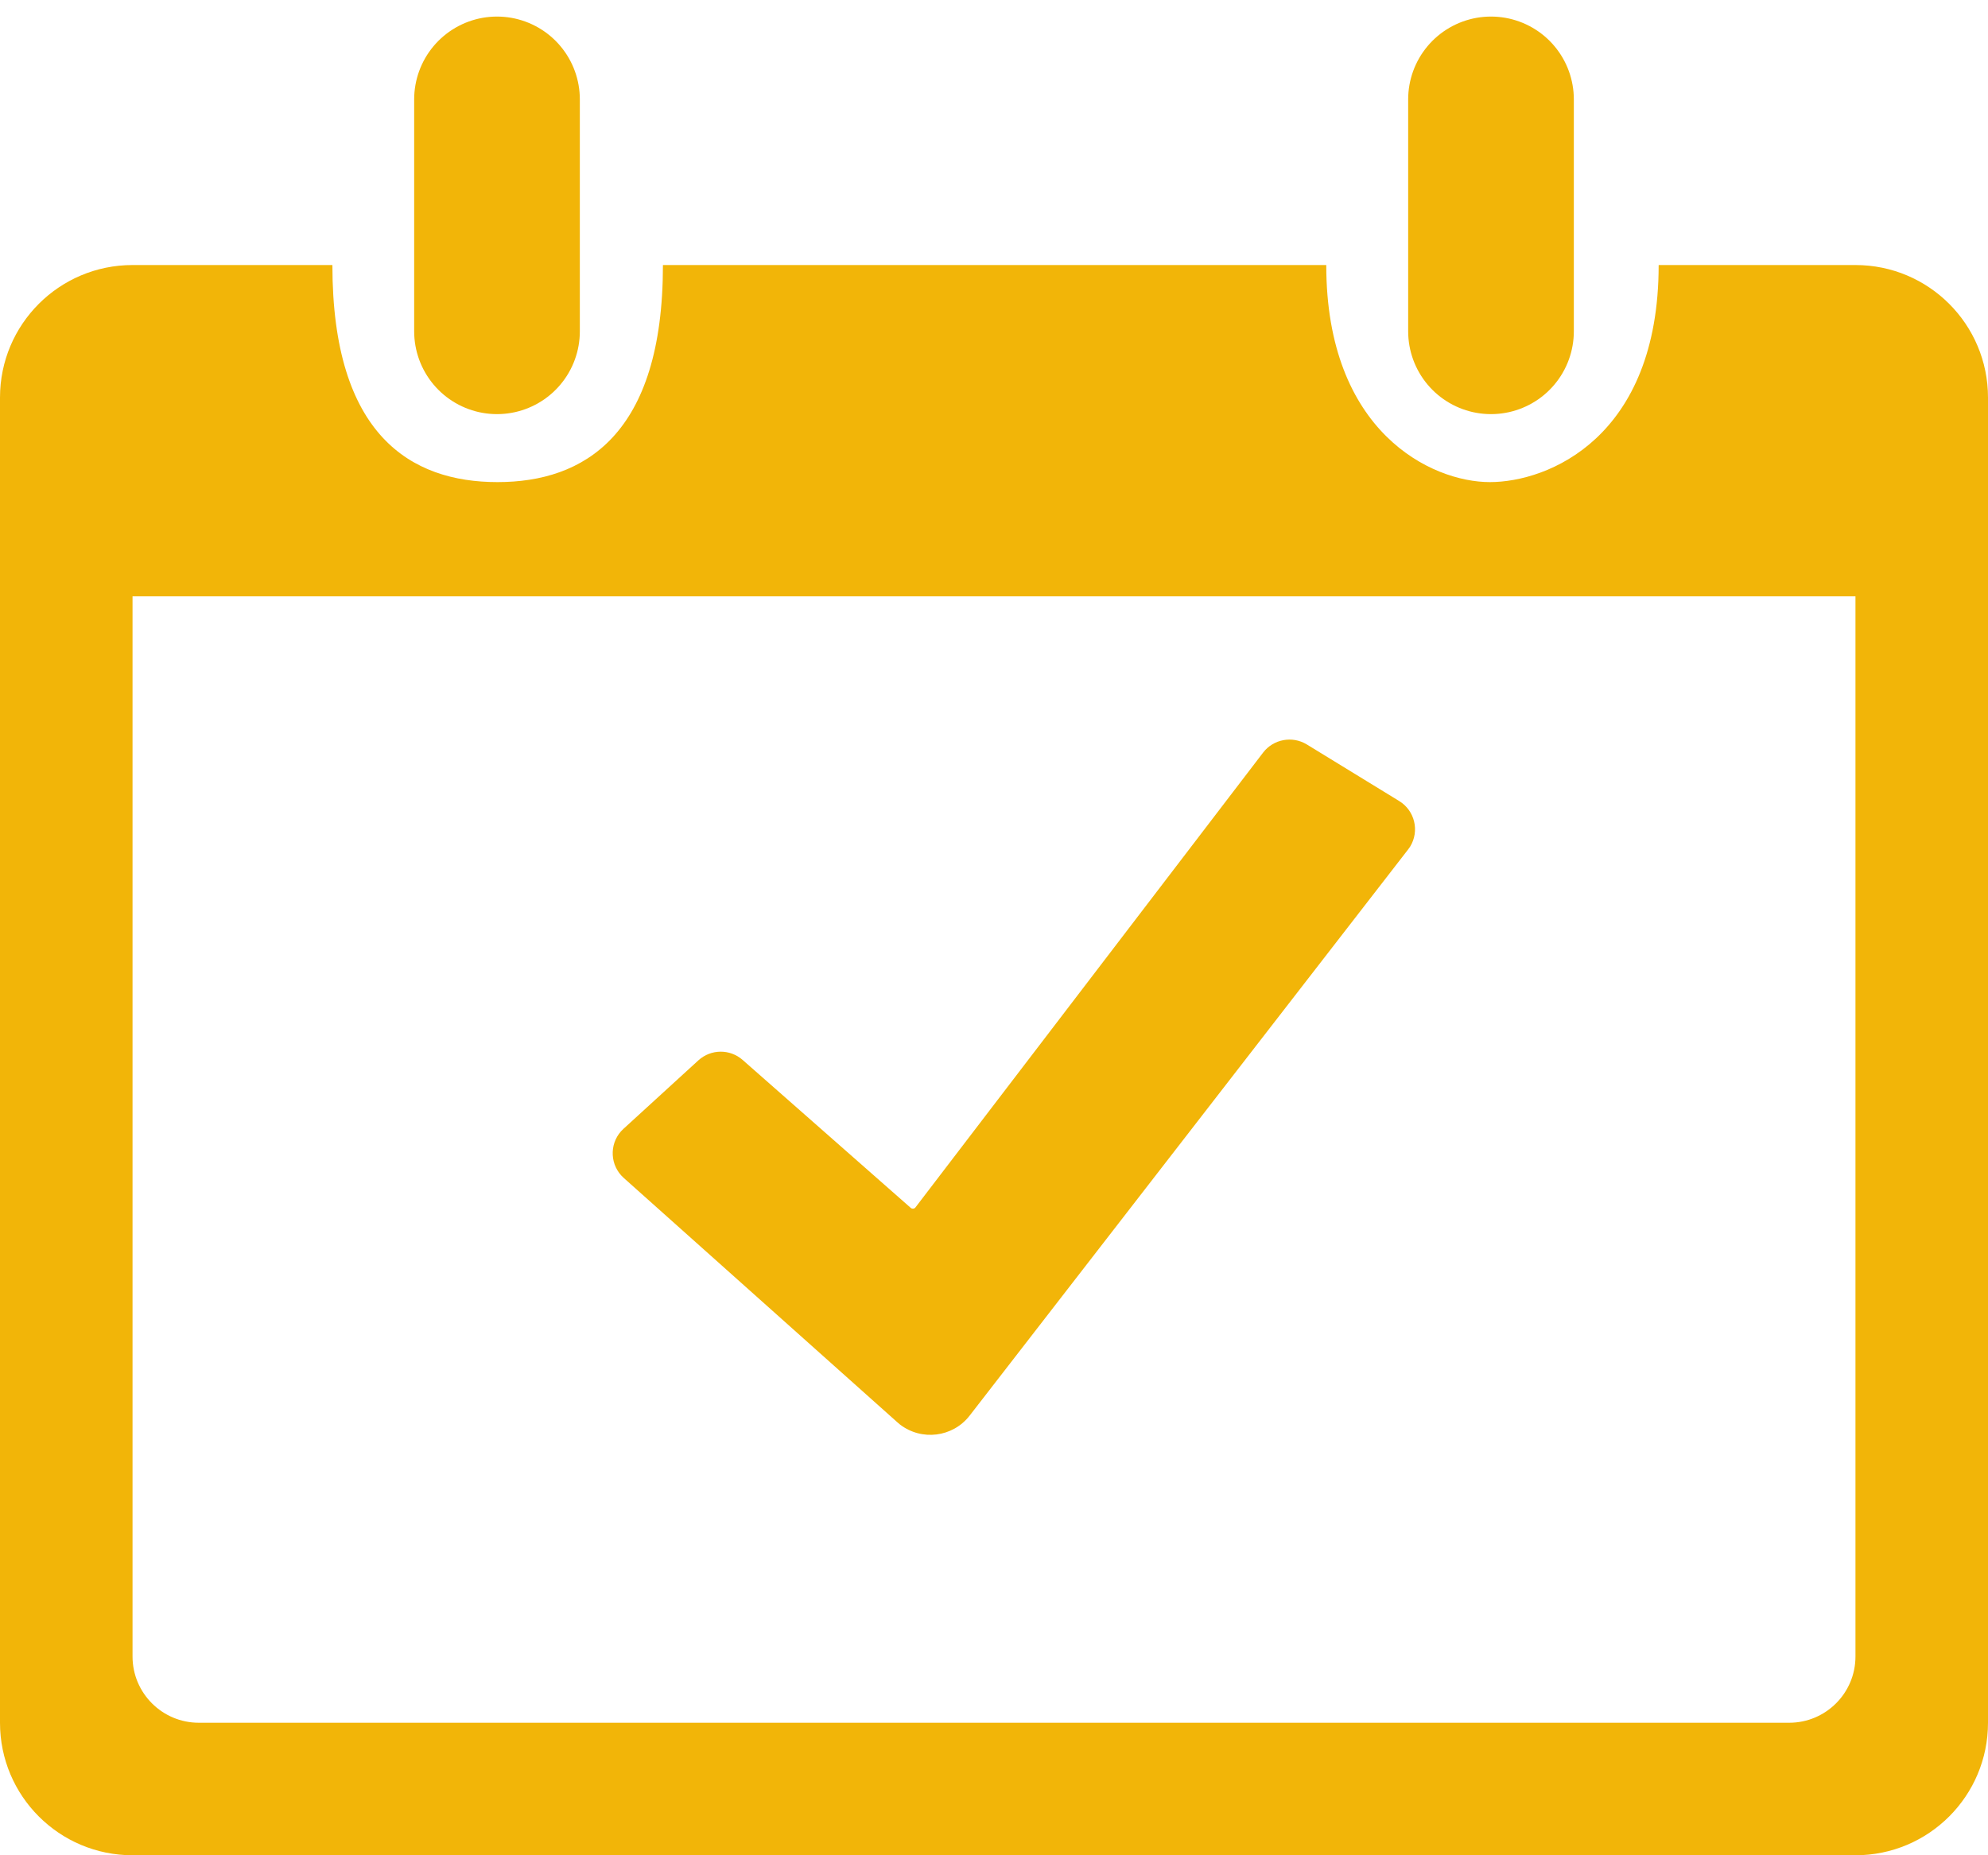 <?xml version="1.0" encoding="UTF-8"?>
<svg width="30px" height="28px" viewBox="0 0 30 28" version="1.1" xmlns="http://www.w3.org/2000/svg" xmlns:xlink="http://www.w3.org/1999/xlink">
    <title>today-logo-big</title>
    <g id="Page-1" stroke="none" stroke-width="1" fill="none" fill-rule="evenodd">
        <g id="today-logo-big" transform="translate(0, 1)">
            <path d="M5.016,3 C5.016,5.571 6.205,6.276 7.507,6.276 C8.809,6.276 10.004,5.571 10.004,3 L20.014,3 L20.014,3 C20.014,5.522 21.603,6.276 22.483,6.276 C23.362,6.276 25.03,5.605 25.03,3 L28,3 L28,3 C29.105,3 30,3.895 30,5 L30,25 C30,26.105 29.105,27 28,27 L2,27 C0.895,27 -5.30863065e-16,26.105 0,25 L0,5 C-5.7935996e-16,3.895 0.895,3 2,3 L5.016,3 L5.016,3 Z M28,8 L2,8 L2,24 C2,24.552 2.448,25 3,25 L3,25 L27,25 C27.552,25 28,24.552 28,24 L28,24 L28,8 Z" id="Combined-Shape" fill="#F2B508"></path>
            <line x1="22.5" y1="4" x2="22.5" y2="0.5" id="Line-right-top" stroke="#F2B508" stroke-width="2.5" stroke-linecap="round"></line>
            <line x1="7.5" y1="4" x2="7.5" y2="0.5" id="Line-left-top" stroke="#F2B508" stroke-width="2.5" stroke-linecap="round"></line>
            <path d="M9.409,16.036 L10.539,15.003 C10.728,14.831 11.015,14.828 11.207,14.997 L13.743,17.229 C13.763,17.247 13.795,17.245 13.813,17.225 C13.814,17.224 13.815,17.223 13.815,17.222 L19.061,10.358 C19.217,10.155 19.501,10.102 19.72,10.235 L21.114,11.089 C21.35,11.233 21.424,11.541 21.28,11.777 C21.27,11.792 21.26,11.807 21.248,11.822 L14.633,20.364 C14.379,20.692 13.908,20.751 13.58,20.498 C13.567,20.487 13.553,20.476 13.54,20.464 L9.413,16.778 C9.207,16.594 9.189,16.278 9.373,16.072 C9.384,16.06 9.396,16.048 9.409,16.036 Z" id="Path-2" fill="#F2B508"></path>
        </g>
    </g>
</svg>